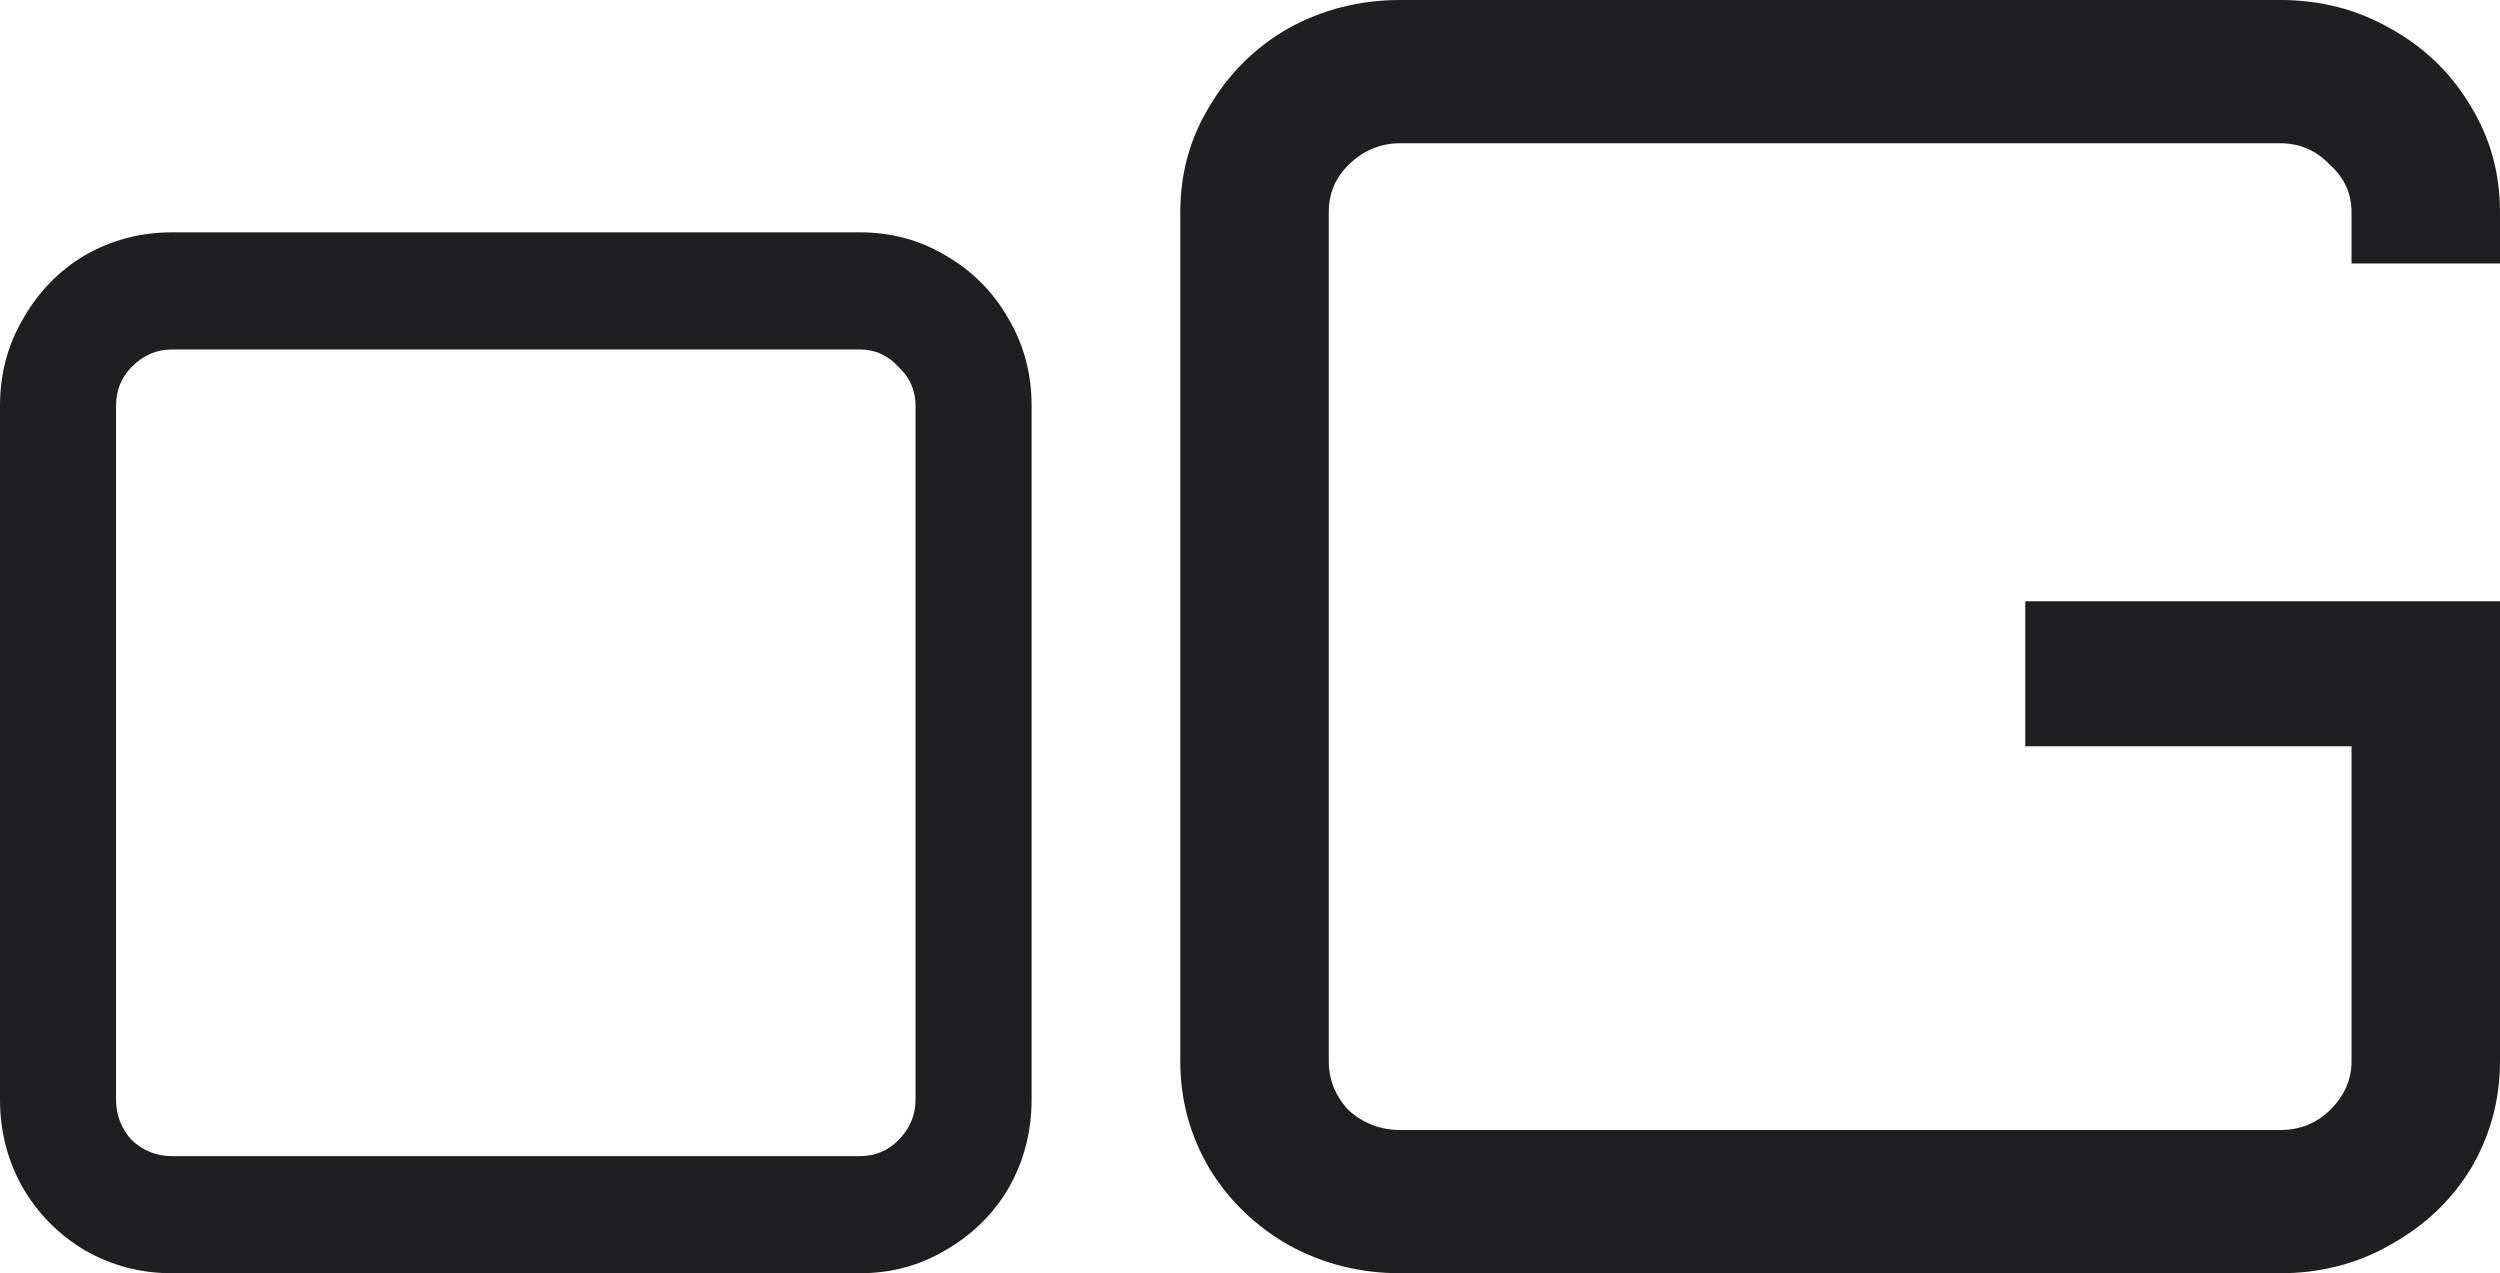 <svg width="269" height="137" viewBox="0 0 269 137" fill="none" xmlns="http://www.w3.org/2000/svg">
<path d="M18.5 137C15.108 137 11.974 136.17 9.096 134.511C6.321 132.852 4.111 130.622 2.467 127.822C0.822 124.919 0 121.756 0 118.333V43.667C0 40.244 0.822 37.133 2.467 34.333C4.111 31.43 6.321 29.148 9.096 27.489C11.974 25.83 15.108 25 18.5 25H92.5C95.892 25 98.975 25.83 101.75 27.489C104.628 29.148 106.889 31.43 108.533 34.333C110.178 37.133 111 40.244 111 43.667V118.333C111 121.756 110.178 124.919 108.533 127.822C106.889 130.622 104.628 132.852 101.75 134.511C98.975 136.17 95.892 137 92.5 137H18.5ZM18.5 124.4H92.5C94.144 124.4 95.532 123.83 96.662 122.689C97.896 121.444 98.513 119.993 98.513 118.333V43.667C98.513 42.007 97.896 40.607 96.662 39.467C95.532 38.222 94.144 37.6 92.5 37.6H18.5C16.856 37.6 15.417 38.222 14.183 39.467C13.053 40.607 12.488 42.007 12.488 43.667V118.333C12.488 119.993 13.053 121.444 14.183 122.689C15.417 123.83 16.856 124.4 18.5 124.4Z" fill="#1F1E20"/>
<path d="M150.667 137C146.328 137 142.318 135.985 138.636 133.956C135.086 131.926 132.259 129.199 130.156 125.774C128.052 122.222 127 118.353 127 114.167V22.833C127 18.647 128.052 14.842 130.156 11.417C132.259 7.865 135.086 5.074 138.636 3.044C142.318 1.015 146.328 0 150.667 0H245.333C249.672 0 253.617 1.015 257.167 3.044C260.848 5.074 263.741 7.865 265.844 11.417C267.948 14.842 269 18.647 269 22.833V28.351H253.025V22.833C253.025 20.804 252.236 19.091 250.658 17.696C249.212 16.174 247.437 15.412 245.333 15.412H150.667C148.563 15.412 146.722 16.174 145.144 17.696C143.698 19.091 142.975 20.804 142.975 22.833V114.167C142.975 116.196 143.698 117.972 145.144 119.494C146.722 120.89 148.563 121.588 150.667 121.588H245.333C247.437 121.588 249.212 120.89 250.658 119.494C252.236 117.972 253.025 116.196 253.025 114.167V80.297H217.919V64.695H269V114.167C269 118.353 267.948 122.222 265.844 125.774C263.741 129.199 260.848 131.926 257.167 133.956C253.617 135.985 249.672 137 245.333 137H150.667Z" fill="#1F1E20"/>
</svg>
